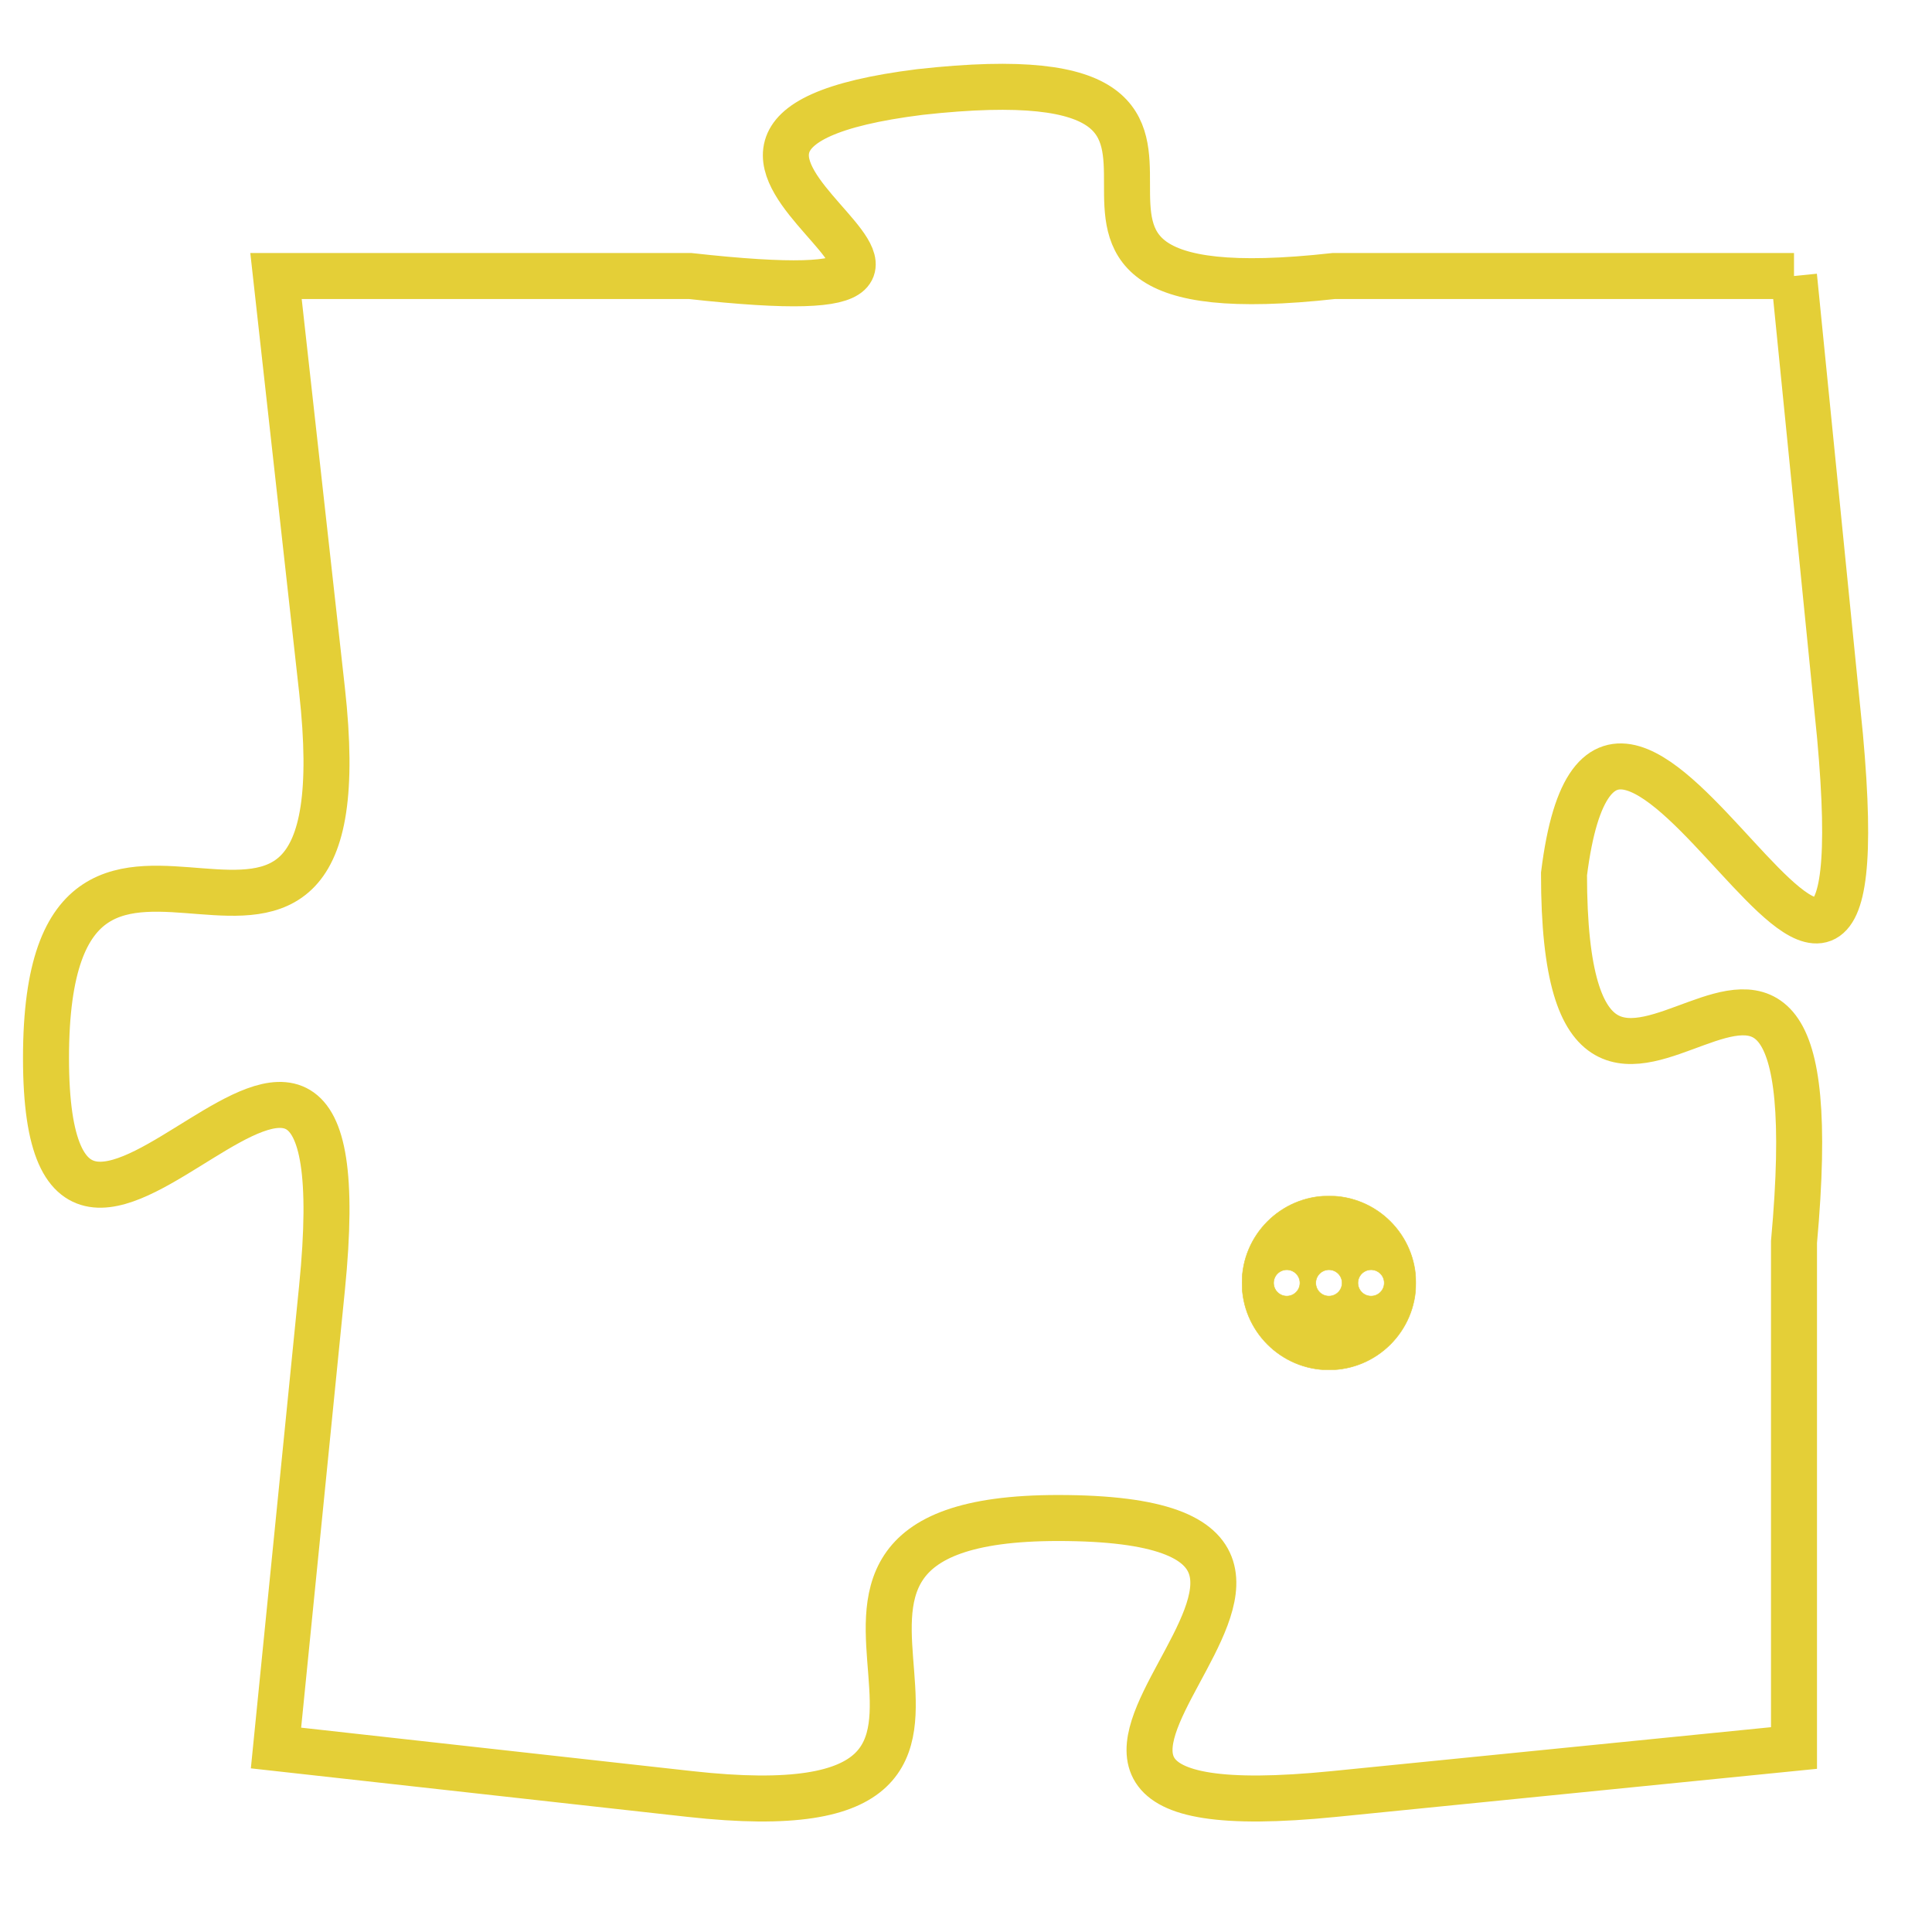 <svg version="1.1" xmlns="http://www.w3.org/2000/svg" xmlns:xlink="http://www.w3.org/1999/xlink" fill="transparent" x="0" y="0" width="350" height="350" preserveAspectRatio="xMinYMin slice"><style type="text/css">.links{fill:transparent;stroke: #E4CF37;}.links:hover{fill:#63D272; opacity:0.4;}</style><defs><g id="allt"><path id="t7074" d="M1815,1728 L1805,1728 C1796,1729 1805,1723 1796,1724 C1788,1725 1800,1729 1791,1728 L1782,1728 1782,1728 L1783,1737 C1784,1746 1777,1737 1777,1745 C1777,1753 1784,1740 1783,1750 L1782,1760 1782,1760 L1791,1761 C1800,1762 1791,1755 1799,1755 C1808,1755 1795,1762 1805,1761 L1815,1760 1815,1760 L1815,1749 C1816,1738 1810,1750 1810,1741 C1811,1733 1817,1749 1816,1738 L1815,1728"/></g><clipPath id="c" clipRule="evenodd" fill="transparent"><use href="#t7074"/></clipPath></defs><svg viewBox="1776 1722 42 41" preserveAspectRatio="xMinYMin meet"><svg width="4380" height="2430"><g><image crossorigin="anonymous" x="0" y="0" href="https://nftpuzzle.license-token.com/assets/completepuzzle.svg" width="100%" height="100%" /><g class="links"><use href="#t7074"/></g></g></svg><svg x="1803" y="1748" height="9%" width="9%" viewBox="0 0 330 330"><g><a xlink:href="https://nftpuzzle.license-token.com/" class="links"><title>See the most innovative NFT based token software licensing project</title><path fill="#E4CF37" id="more" d="M165,0C74.019,0,0,74.019,0,165s74.019,165,165,165s165-74.019,165-165S255.981,0,165,0z M85,190 c-13.785,0-25-11.215-25-25s11.215-25,25-25s25,11.215,25,25S98.785,190,85,190z M165,190c-13.785,0-25-11.215-25-25 s11.215-25,25-25s25,11.215,25,25S178.785,190,165,190z M245,190c-13.785,0-25-11.215-25-25s11.215-25,25-25 c13.785,0,25,11.215,25,25S258.785,190,245,190z"></path></a></g></svg></svg></svg>